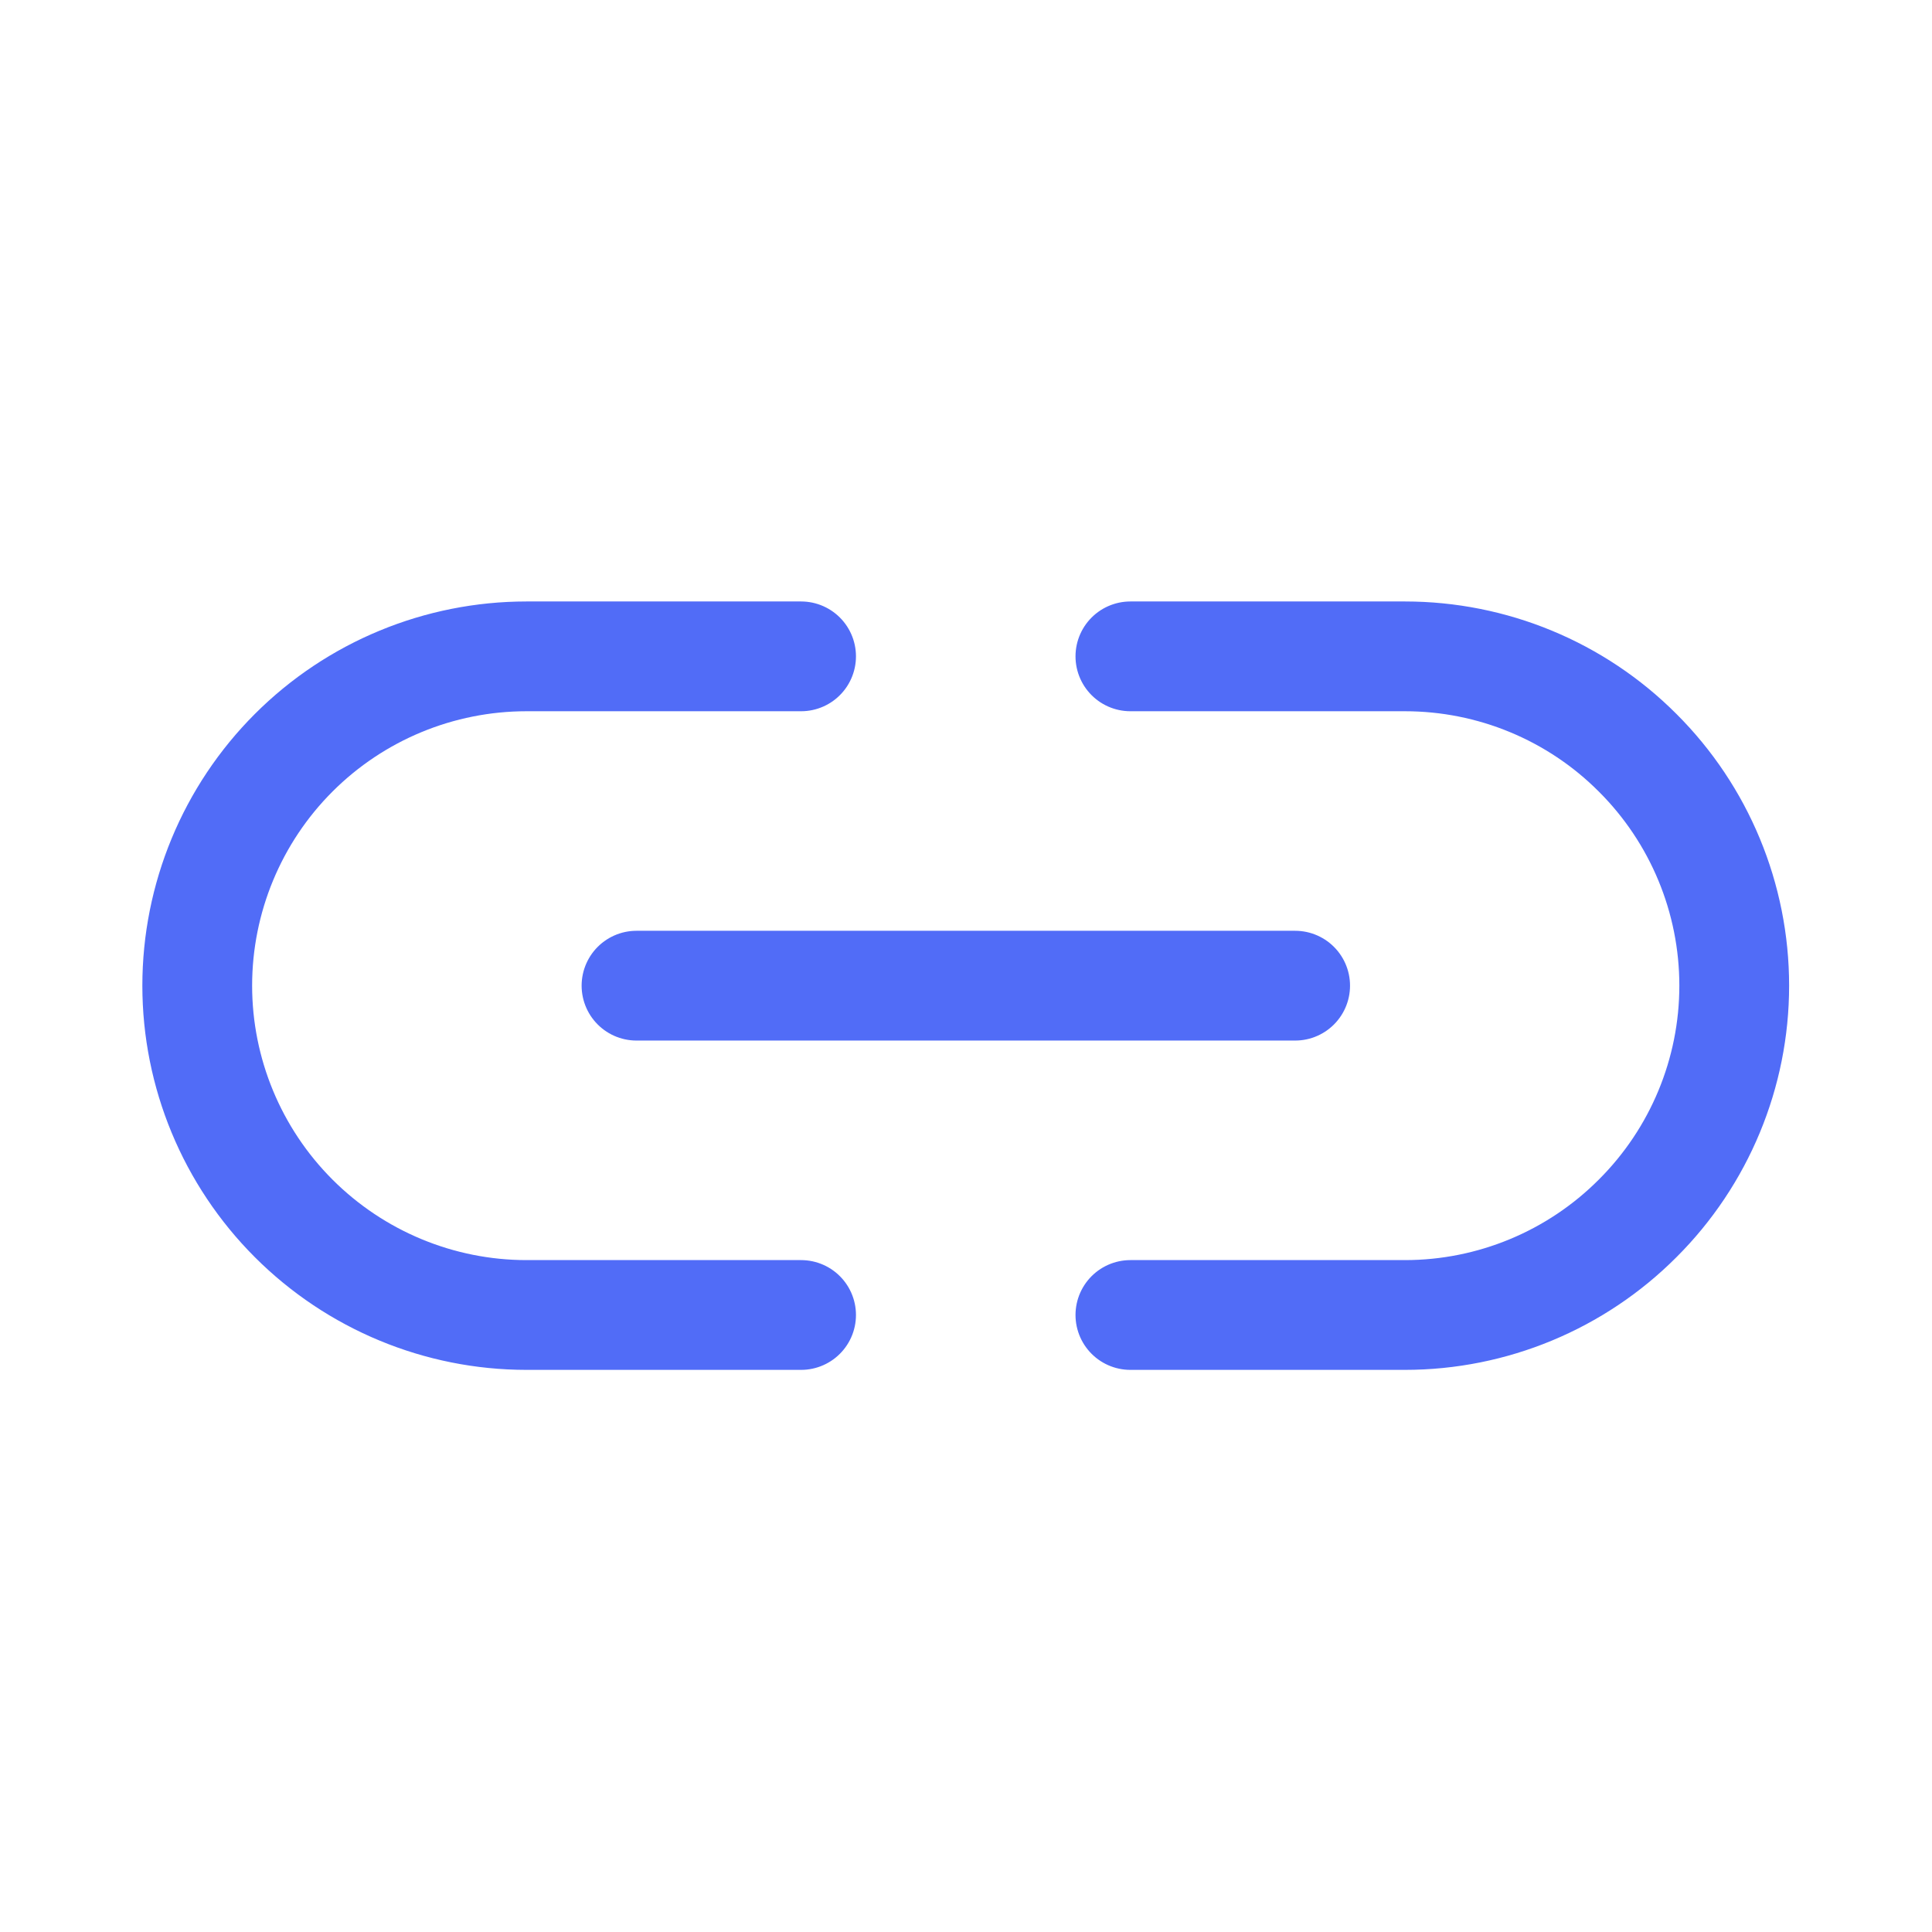 <svg width="11" height="11" viewBox="0 0 11 11" fill="none" xmlns="http://www.w3.org/2000/svg">
<path d="M3.624 5.612H7.374" stroke="#516CF7" stroke-width="0.625" stroke-linecap="round" stroke-linejoin="round"/>
<path d="M4.561 7.487H2.998C2.501 7.487 2.024 7.289 1.672 6.937C1.321 6.586 1.123 6.109 1.123 5.612C1.123 5.114 1.321 4.637 1.672 4.286C2.024 3.934 2.501 3.737 2.998 3.737H4.561" stroke="#516CF7" stroke-width="0.625" stroke-linecap="round" stroke-linejoin="round"/>
<path d="M6.436 7.487H7.999C8.496 7.487 8.973 7.289 9.324 6.937C9.676 6.586 9.874 6.109 9.874 5.612C9.874 5.114 9.676 4.637 9.324 4.286C8.973 3.934 8.496 3.737 7.999 3.737H6.436" stroke="#516CF7" stroke-width="0.625" stroke-linecap="round" stroke-linejoin="round"/>
</svg>
